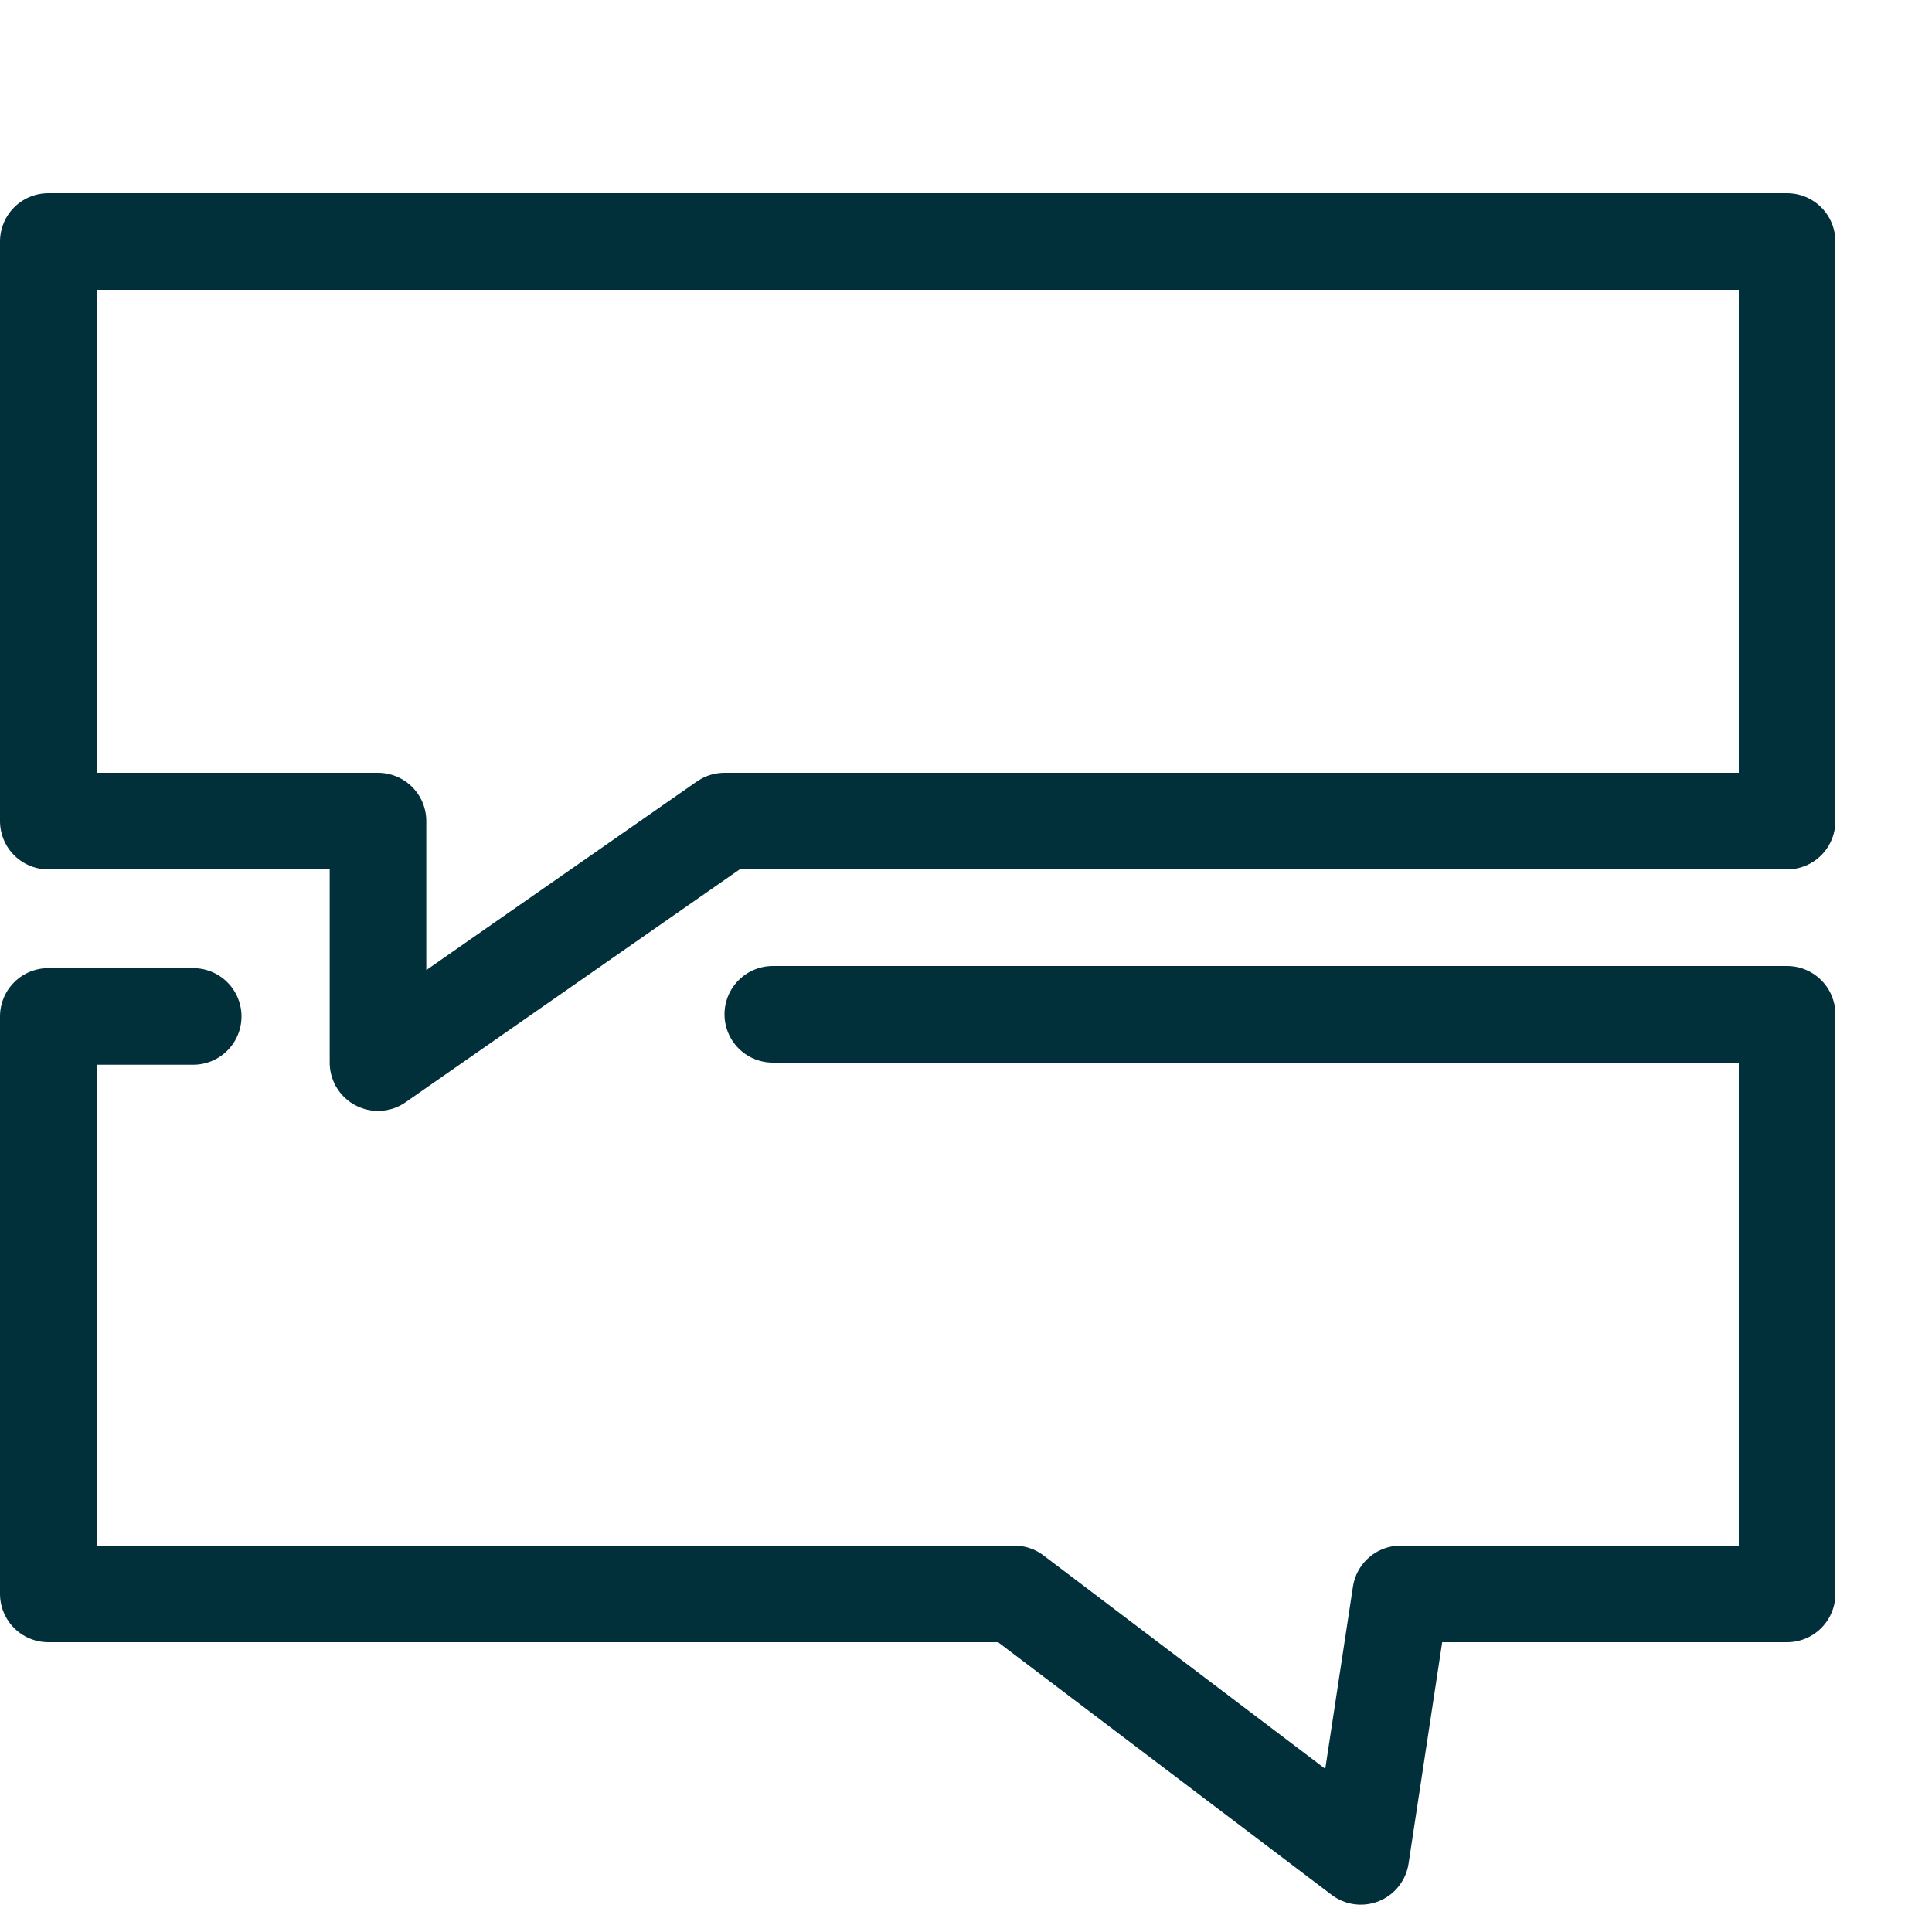 <svg width="20" height="20" viewBox="0 0 20 20" xmlns="http://www.w3.org/2000/svg"><title>q-a</title><g stroke="#01303A" fill="none" fill-rule="evenodd" stroke-linecap="round" stroke-linejoin="round"><path d="M7.5 6.5L3.913 9V6.5H.5v-6h18v6z" transform="translate(0 2)"/><path d="M2 8.522H.5V14.5h10l3.587 2.717.413-2.717h4v-6H8" transform="translate(0 2)"/></g></svg>